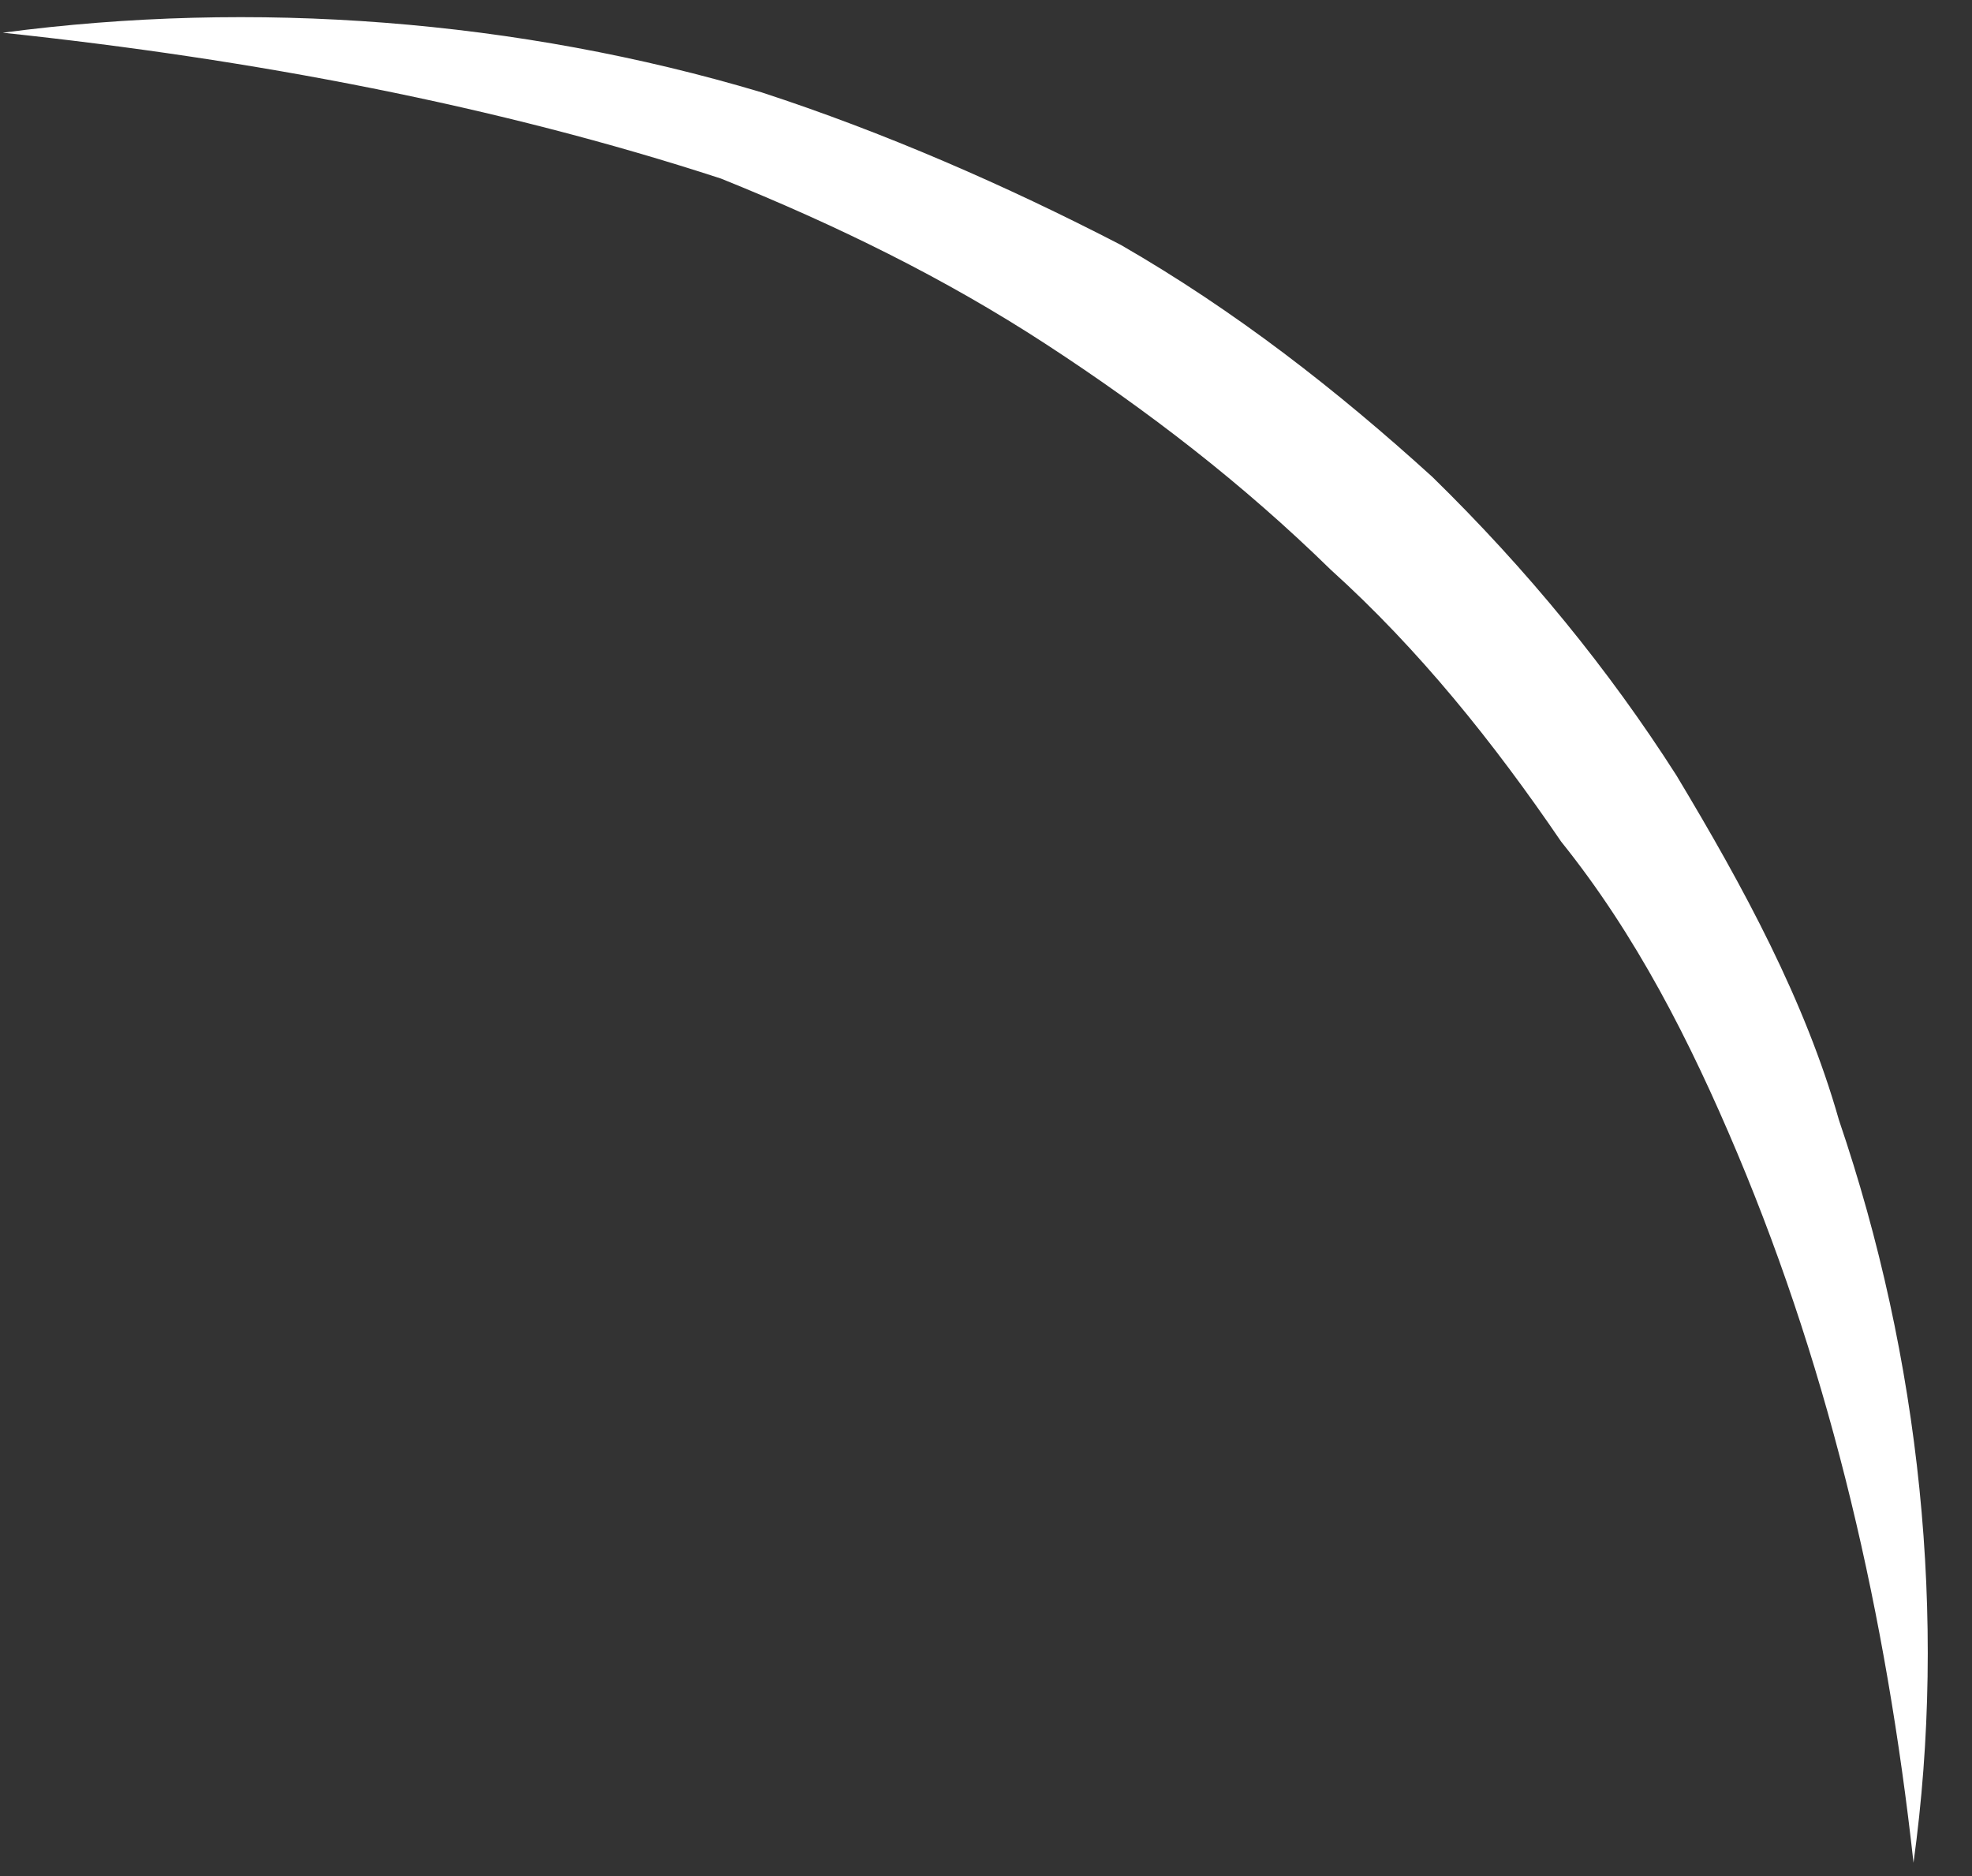 <svg width="41" height="39" viewBox="0 0 41 39" fill="none" xmlns="http://www.w3.org/2000/svg">
<rect x="0" y="0" width="41" height="39" fill="#333333" stroke="none"/>
<path d="M0.057 0.68C5.269 -0.01 10.763 0.404 15.835 1.92C18.37 2.747 20.906 3.85 23.301 5.09C25.696 6.469 27.809 8.123 29.781 9.915C31.754 11.844 33.444 13.912 34.853 16.117C36.262 18.461 37.53 20.804 38.234 23.285C39.925 28.247 40.488 33.623 39.784 38.723C39.22 33.623 38.093 28.661 36.121 23.974C35.135 21.631 34.008 19.425 32.458 17.496C31.049 15.428 29.5 13.498 27.668 11.844C25.837 10.053 23.865 8.536 21.752 7.158C19.638 5.779 17.384 4.677 14.989 3.712C10.341 2.196 5.269 1.231 0.057 0.68Z" fill="white"/>
</svg>
